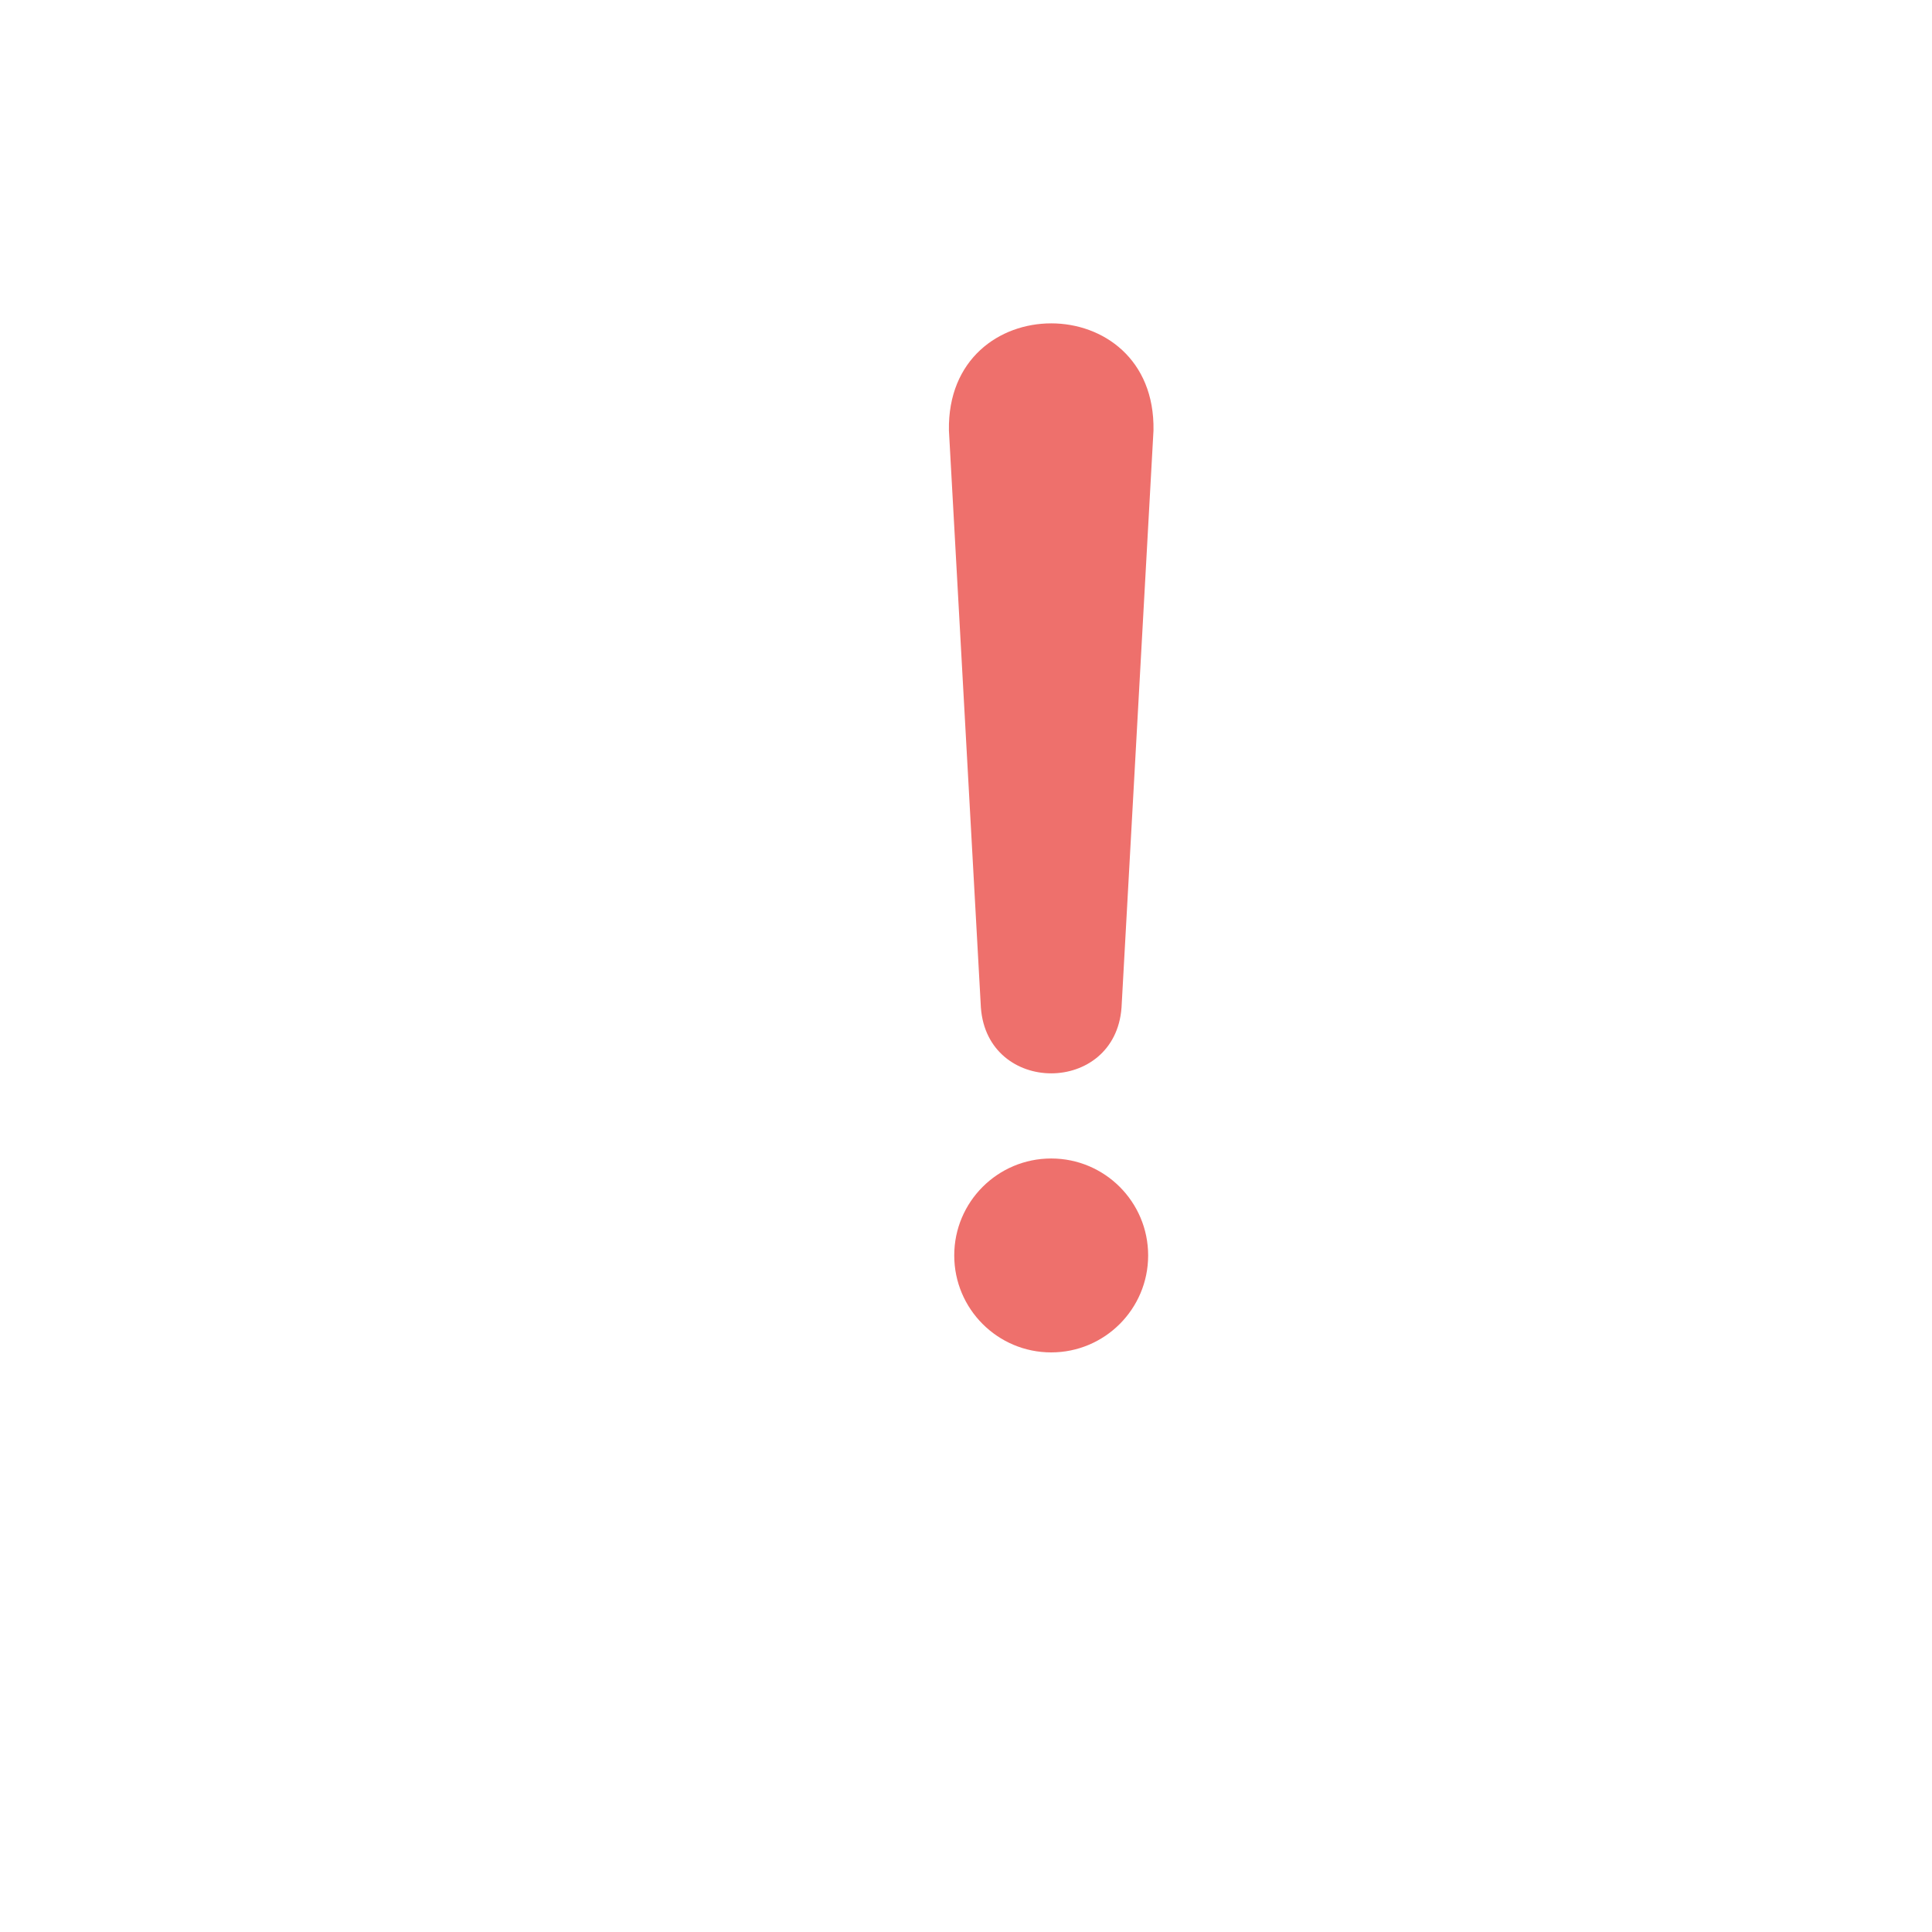 <svg width="68" height="68" viewBox="0 0 68 68" fill="none" xmlns="http://www.w3.org/2000/svg">
<g filter="url(#filter0_d_463_2614)">
<path d="M37 60C53.569 60 67 46.569 67 30C67 13.431 53.569 0 37 0C20.431 0 7 13.431 7 30C7 46.569 20.431 60 37 60Z" fill="white"/>
</g>
<path d="M40.599 15.15L39.474 35.463C39.249 38.55 34.749 38.55 34.524 35.463L33.399 15.15C33.312 10.125 40.687 10.125 40.599 15.15Z" fill="#EE706C"/>
<path d="M36.998 47.6C38.883 47.6 40.411 46.072 40.411 44.187C40.411 42.303 38.883 40.775 36.998 40.775C35.114 40.775 33.586 42.303 33.586 44.187C33.586 46.072 35.114 47.6 36.998 47.6Z" fill="#EE706C"/>
<defs>
<filter id="filter0_d_463_2614" x="0" y="0" width="68" height="68" filterUnits="userSpaceOnUse" color-interpolation-filters="sRGB">
<feFlood flood-opacity="0" result="BackgroundImageFix"/>
<feColorMatrix in="SourceAlpha" type="matrix" values="0 0 0 0 0 0 0 0 0 0 0 0 0 0 0 0 0 0 127 0" result="hardAlpha"/>
<feOffset dx="-3" dy="4"/>
<feGaussianBlur stdDeviation="2"/>
<feComposite in2="hardAlpha" operator="out"/>
<feColorMatrix type="matrix" values="0 0 0 0 0 0 0 0 0 0 0 0 0 0 0 0 0 0 0.1 0"/>
<feBlend mode="normal" in2="BackgroundImageFix" result="effect1_dropShadow_463_2614"/>
<feBlend mode="normal" in="SourceGraphic" in2="effect1_dropShadow_463_2614" result="shape"/>
</filter>
</defs>
</svg>
